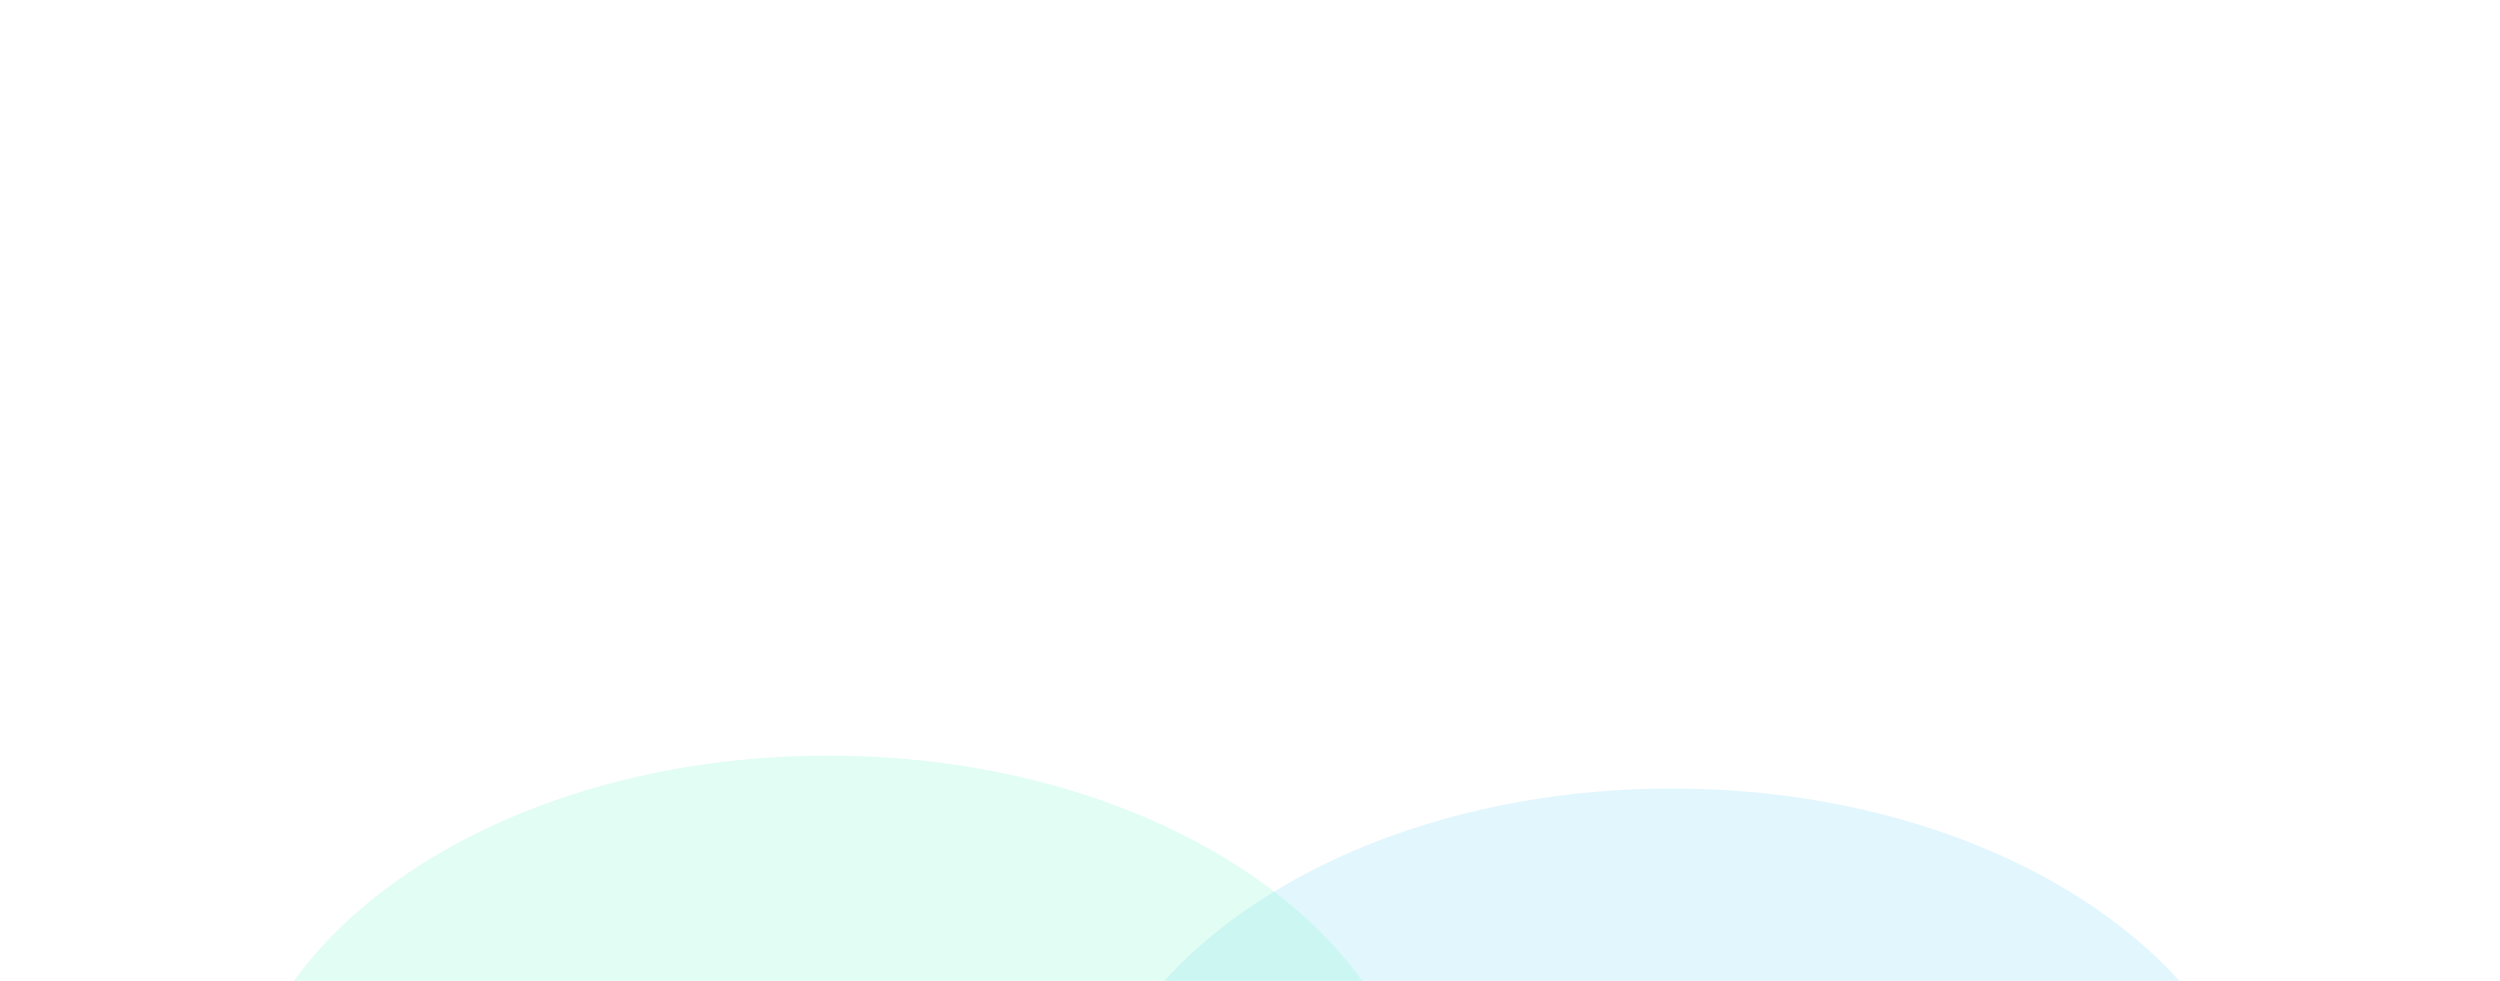 <svg width="1200" height="471" viewBox="0 0 1200 471" fill="none" xmlns="http://www.w3.org/2000/svg">
<g clip-path="url(#clip0_1_2)">
<g opacity="0.6">
<mask id="mask0_1_2" style="mask-type:alpha" maskUnits="userSpaceOnUse" x="0" y="0" width="1200" height="471">
<path d="M0 471L1200 471V0L0 0V471Z" fill="#D9D9D9"/>
</mask>
<g mask="url(#mask0_1_2)">
<g opacity="0.2" filter="url(#filter0_f_1_2)">
<path d="M802.5 378.474C645.099 378.474 517.5 464.478 517.5 570.569C517.5 676.66 645.099 762.664 802.5 762.664C959.901 762.664 1087.5 676.66 1087.5 570.569C1087.5 464.478 959.901 378.474 802.5 378.474Z" fill="#14B5F2"/>
</g>
<g opacity="0.2" filter="url(#filter1_f_1_2)">
<path d="M397.501 362.664C240.1 362.664 112.501 448.668 112.501 554.759C112.501 660.85 240.1 746.854 397.501 746.854C554.902 746.854 682.501 660.85 682.501 554.759C682.501 448.668 554.902 362.664 397.501 362.664Z" fill="#14F0A0"/>
</g>
<g style="mix-blend-mode:overlay">
<path d="M1038.04 471.364H160.545" stroke="url(#paint0_linear_1_2)"/>
</g>
<g style="mix-blend-mode:overlay">
<path d="M1038.04 471.364H160.545" stroke="url(#paint1_linear_1_2)"/>
</g>
</g>
</g>
</g>
<defs>
<filter id="filter0_f_1_2" x="317.5" y="178.474" width="970" height="784.19" filterUnits="userSpaceOnUse" color-interpolation-filters="sRGB">
<feFlood flood-opacity="0" result="BackgroundImageFix"/>
<feBlend mode="normal" in="SourceGraphic" in2="BackgroundImageFix" result="shape"/>
<feGaussianBlur stdDeviation="100" result="effect1_foregroundBlur_1_2"/>
</filter>
<filter id="filter1_f_1_2" x="-87.499" y="162.664" width="970" height="784.19" filterUnits="userSpaceOnUse" color-interpolation-filters="sRGB">
<feFlood flood-opacity="0" result="BackgroundImageFix"/>
<feBlend mode="normal" in="SourceGraphic" in2="BackgroundImageFix" result="shape"/>
<feGaussianBlur stdDeviation="100" result="effect1_foregroundBlur_1_2"/>
</filter>
<linearGradient id="paint0_linear_1_2" x1="-nan" y1="-nan" x2="-nan" y2="-nan" gradientUnits="userSpaceOnUse">
<stop stop-color="white" stop-opacity="0"/>
<stop offset="0.51" stop-color="white"/>
<stop offset="1" stop-color="white" stop-opacity="0"/>
</linearGradient>
<linearGradient id="paint1_linear_1_2" x1="-nan" y1="-nan" x2="-nan" y2="-nan" gradientUnits="userSpaceOnUse">
<stop stop-color="white" stop-opacity="0"/>
<stop offset="0.51" stop-color="white"/>
<stop offset="1" stop-color="white" stop-opacity="0"/>
</linearGradient>
<clipPath id="clip0_1_2">
<rect width="1200" height="471" fill="white"/>
</clipPath>
</defs>
</svg>
